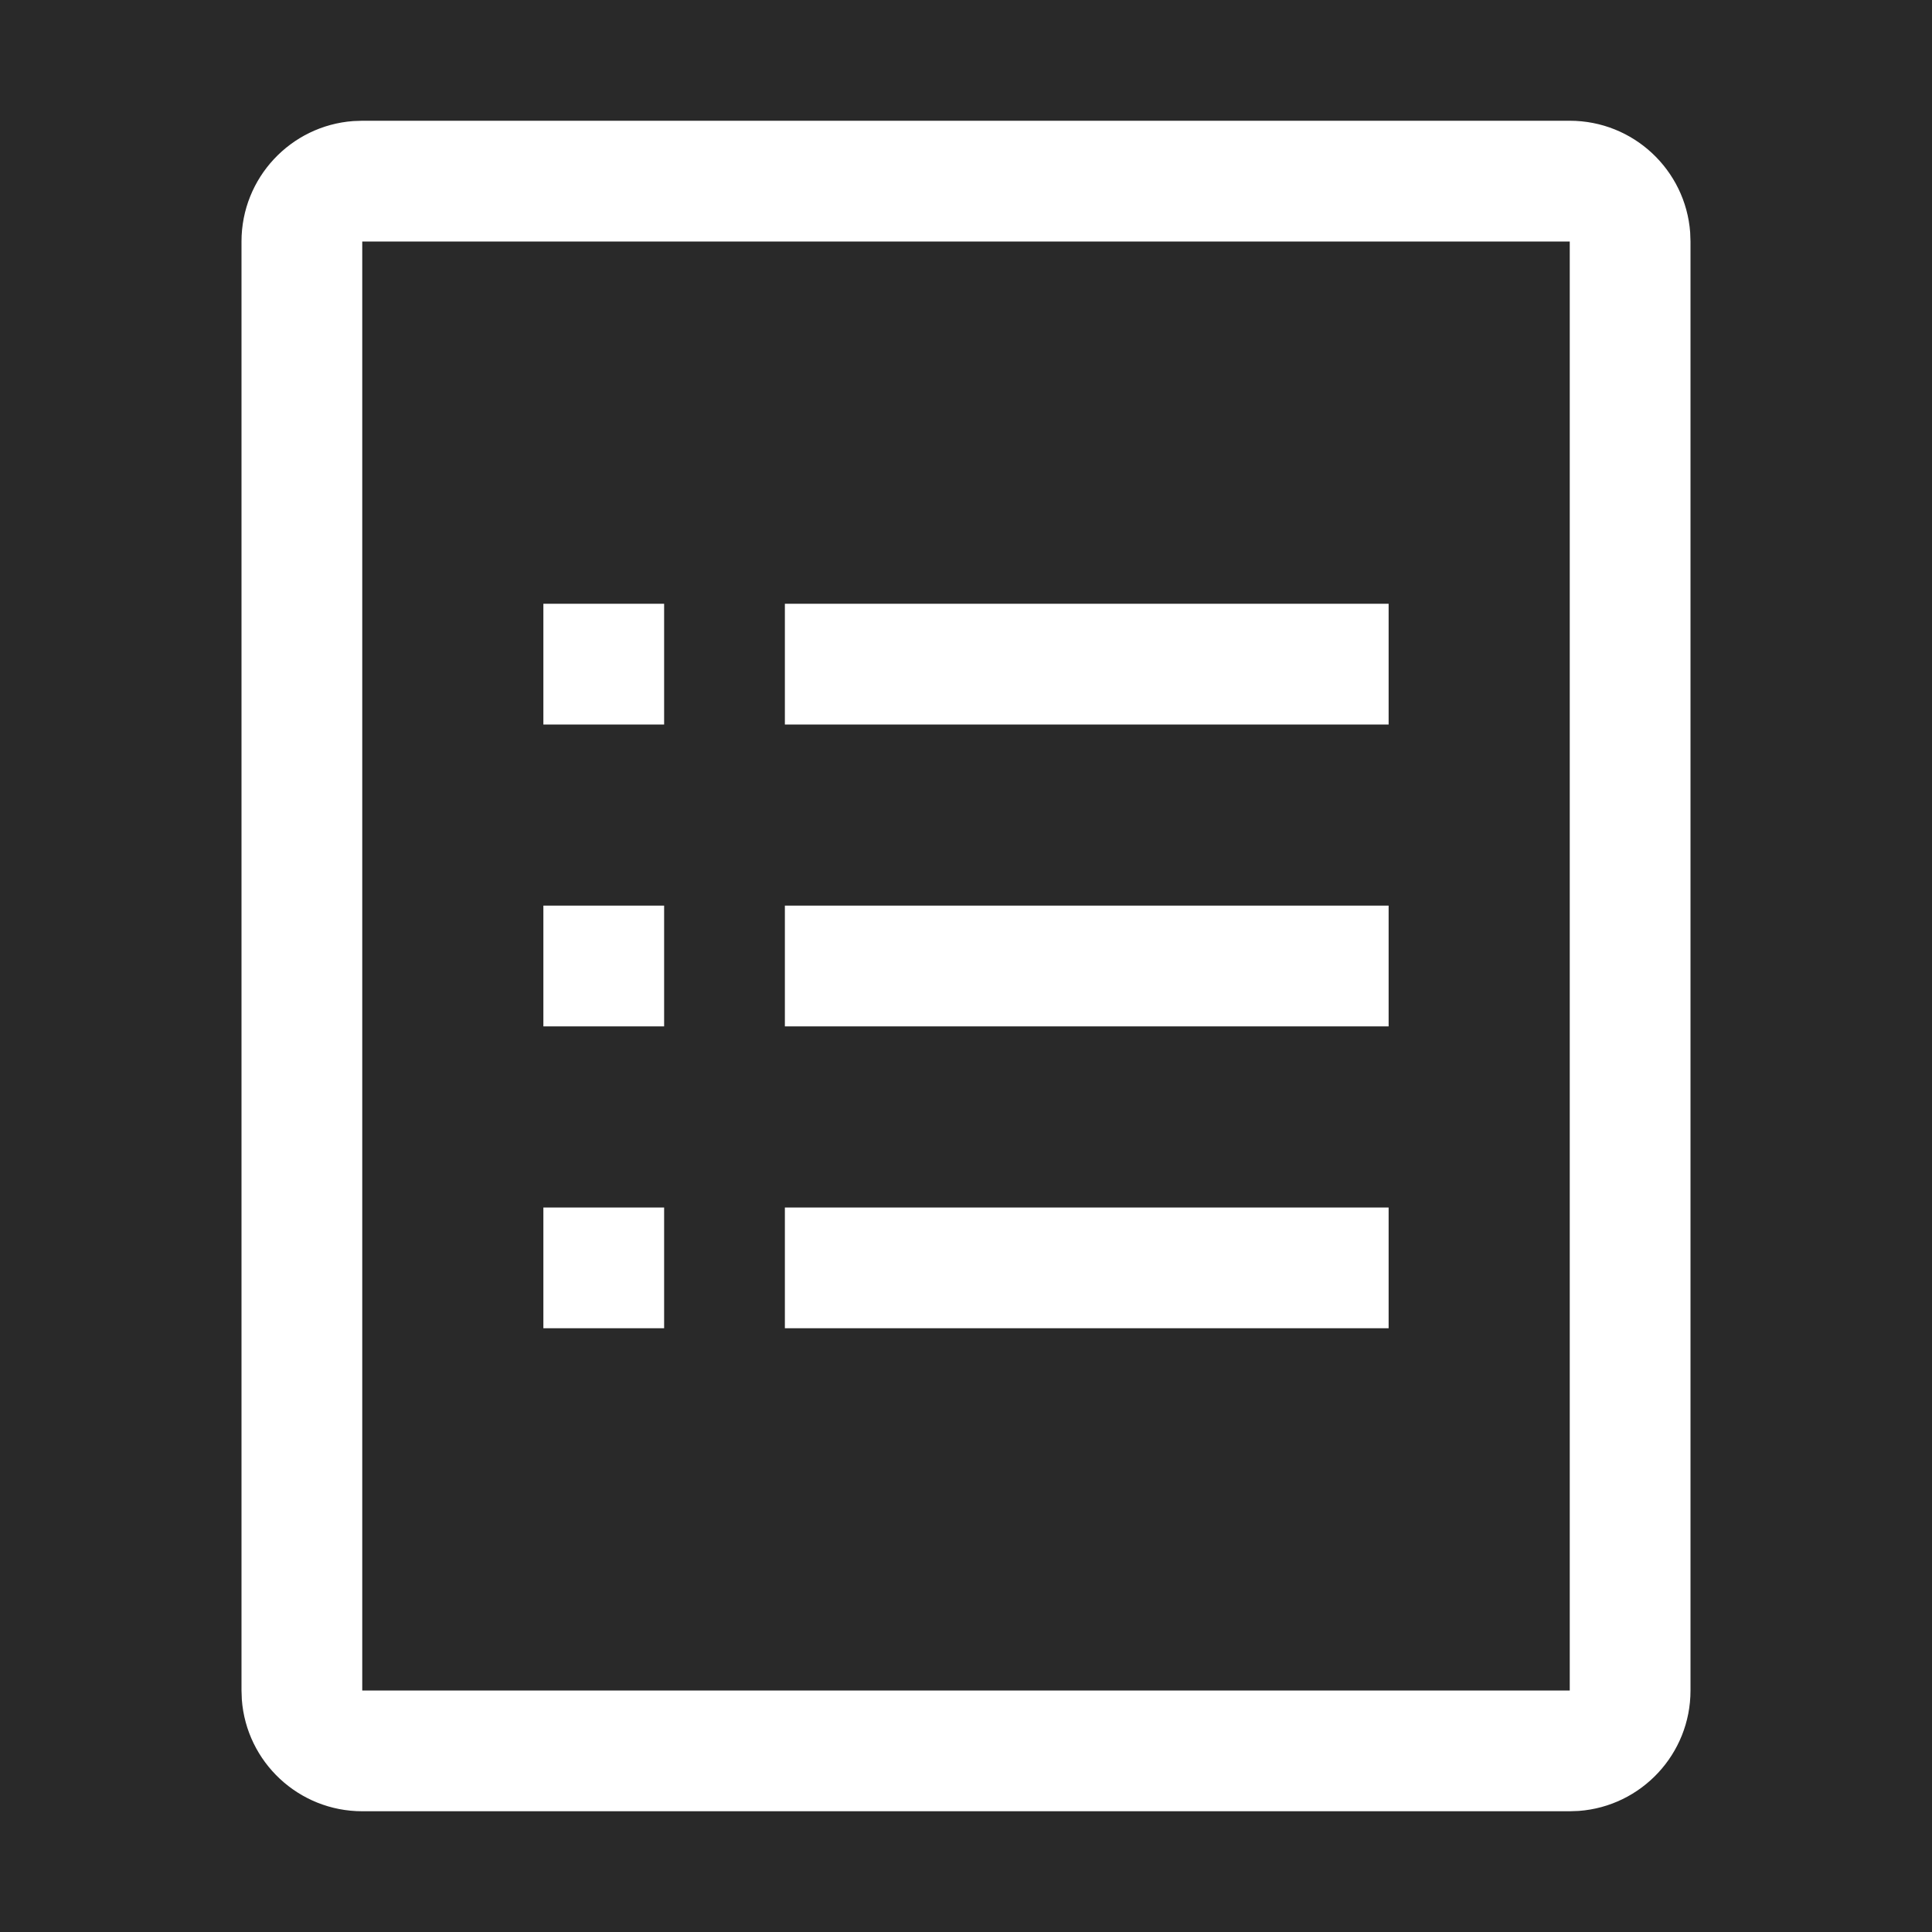 <?xml version="1.0" encoding="UTF-8"?>
<svg width="24px" height="24px" viewBox="0 0 24 24" version="1.1" xmlns="http://www.w3.org/2000/svg" xmlns:xlink="http://www.w3.org/1999/xlink">
    <title>icon-属性-line</title>
    <g id="控件" stroke="none" stroke-width="1" fill="none" fill-rule="evenodd">
        <g id="详情">
            <rect fill="#292929" x="0" y="0" width="24" height="24"></rect>
            <path d="M19.5,1.5 C20.291,1.5 20.939,2.112 20.996,2.888 L21,3 L21,21 C21,21.791 20.388,22.439 19.612,22.496 L19.5,22.5 L4.5,22.5 C3.709,22.5 3.061,21.888 3.004,21.112 L3,21 L3,3 C3,2.209 3.612,1.561 4.388,1.504 L4.5,1.5 L19.5,1.5 Z M19.5,3 L4.5,3 L4.5,21 L19.5,21 L19.5,3 Z M17.25,15 L17.25,16.5 L9.75,16.5 L9.75,15 L17.25,15 Z M8.25,15 L8.25,16.5 L6.75,16.5 L6.75,15 L8.25,15 Z M17.25,11.25 L17.25,12.75 L9.75,12.75 L9.75,11.25 L17.25,11.25 Z M8.25,11.25 L8.25,12.75 L6.75,12.75 L6.75,11.25 L8.25,11.25 Z M17.25,7.5 L17.25,9 L9.75,9 L9.75,7.5 L17.25,7.5 Z M8.25,7.5 L8.25,9 L6.75,9 L6.75,7.5 L8.25,7.5 Z" id="形状" fill="#FFFFFF" fill-rule="nonzero"></path>
        </g>
    </g>
</svg>